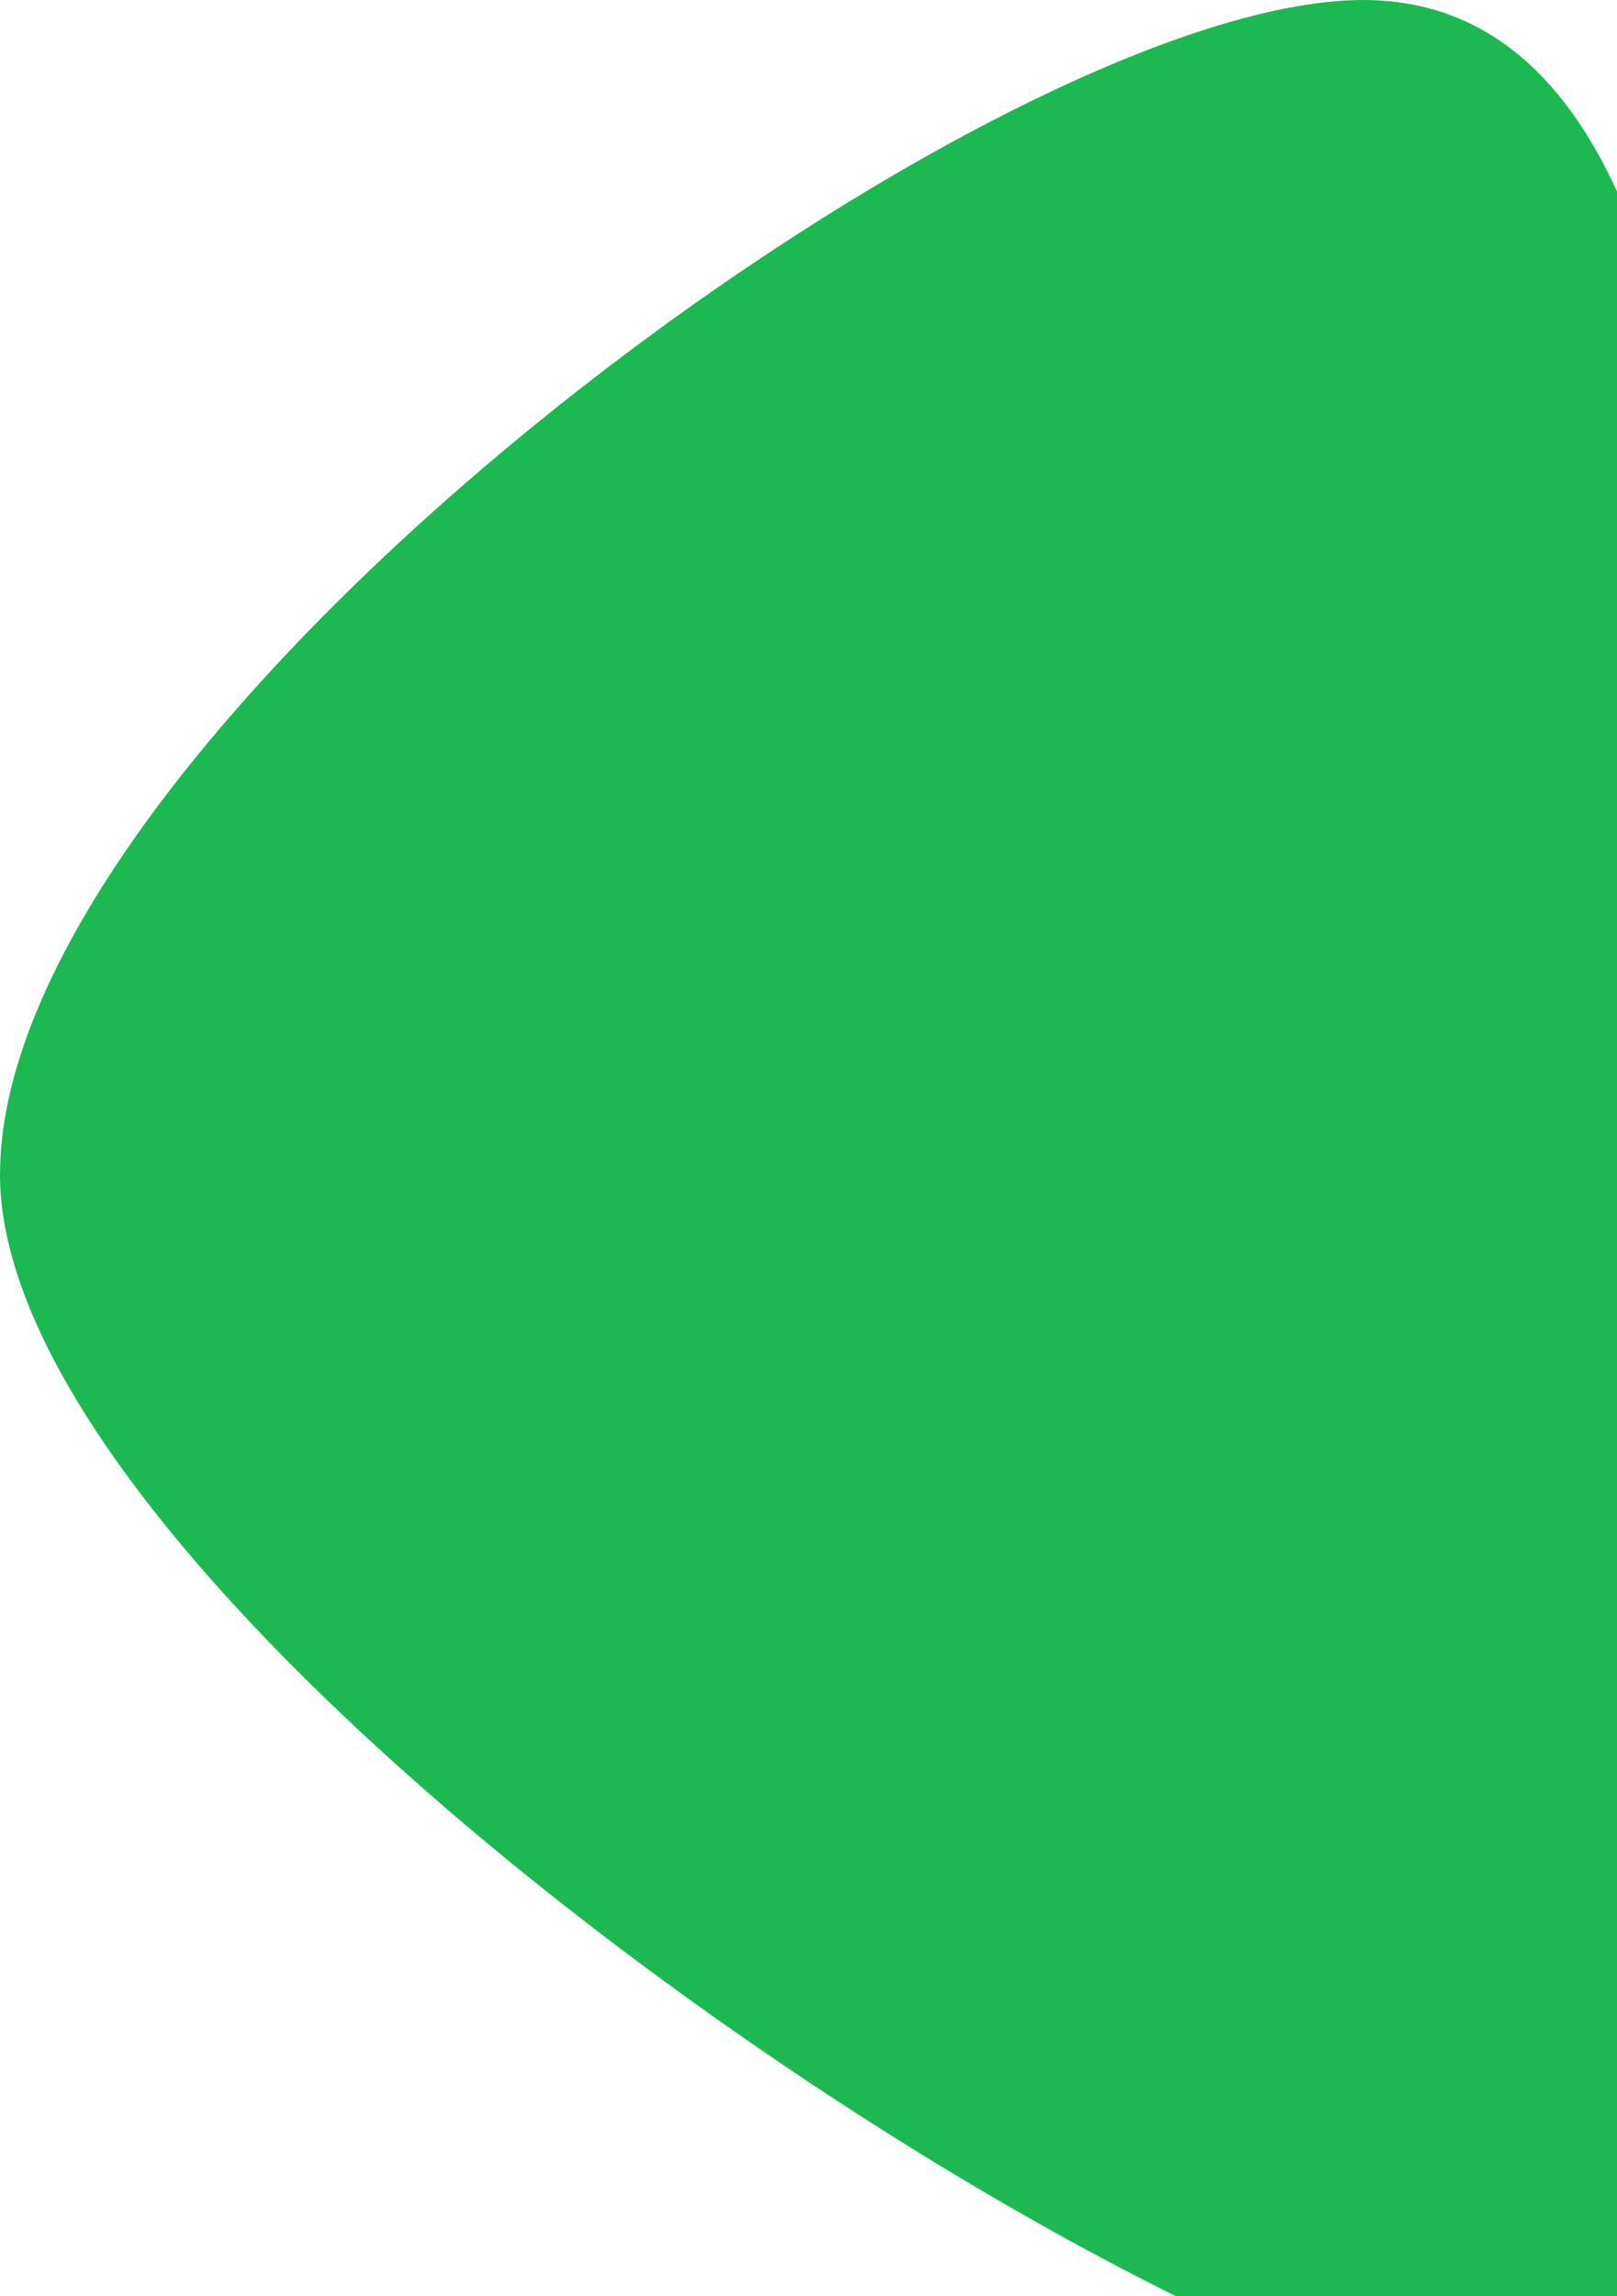 <svg width="548" height="778" viewBox="0 0 548 778" fill="none" xmlns="http://www.w3.org/2000/svg">
<path d="M584 398C584 549.326 659.526 821.5 532.5 821.5C405.475 821.5 0 549.326 0 398C0 246.674 334.975 0 462 0C589.026 0 584 246.674 584 398Z" fill="#1CB952"/>
</svg>
